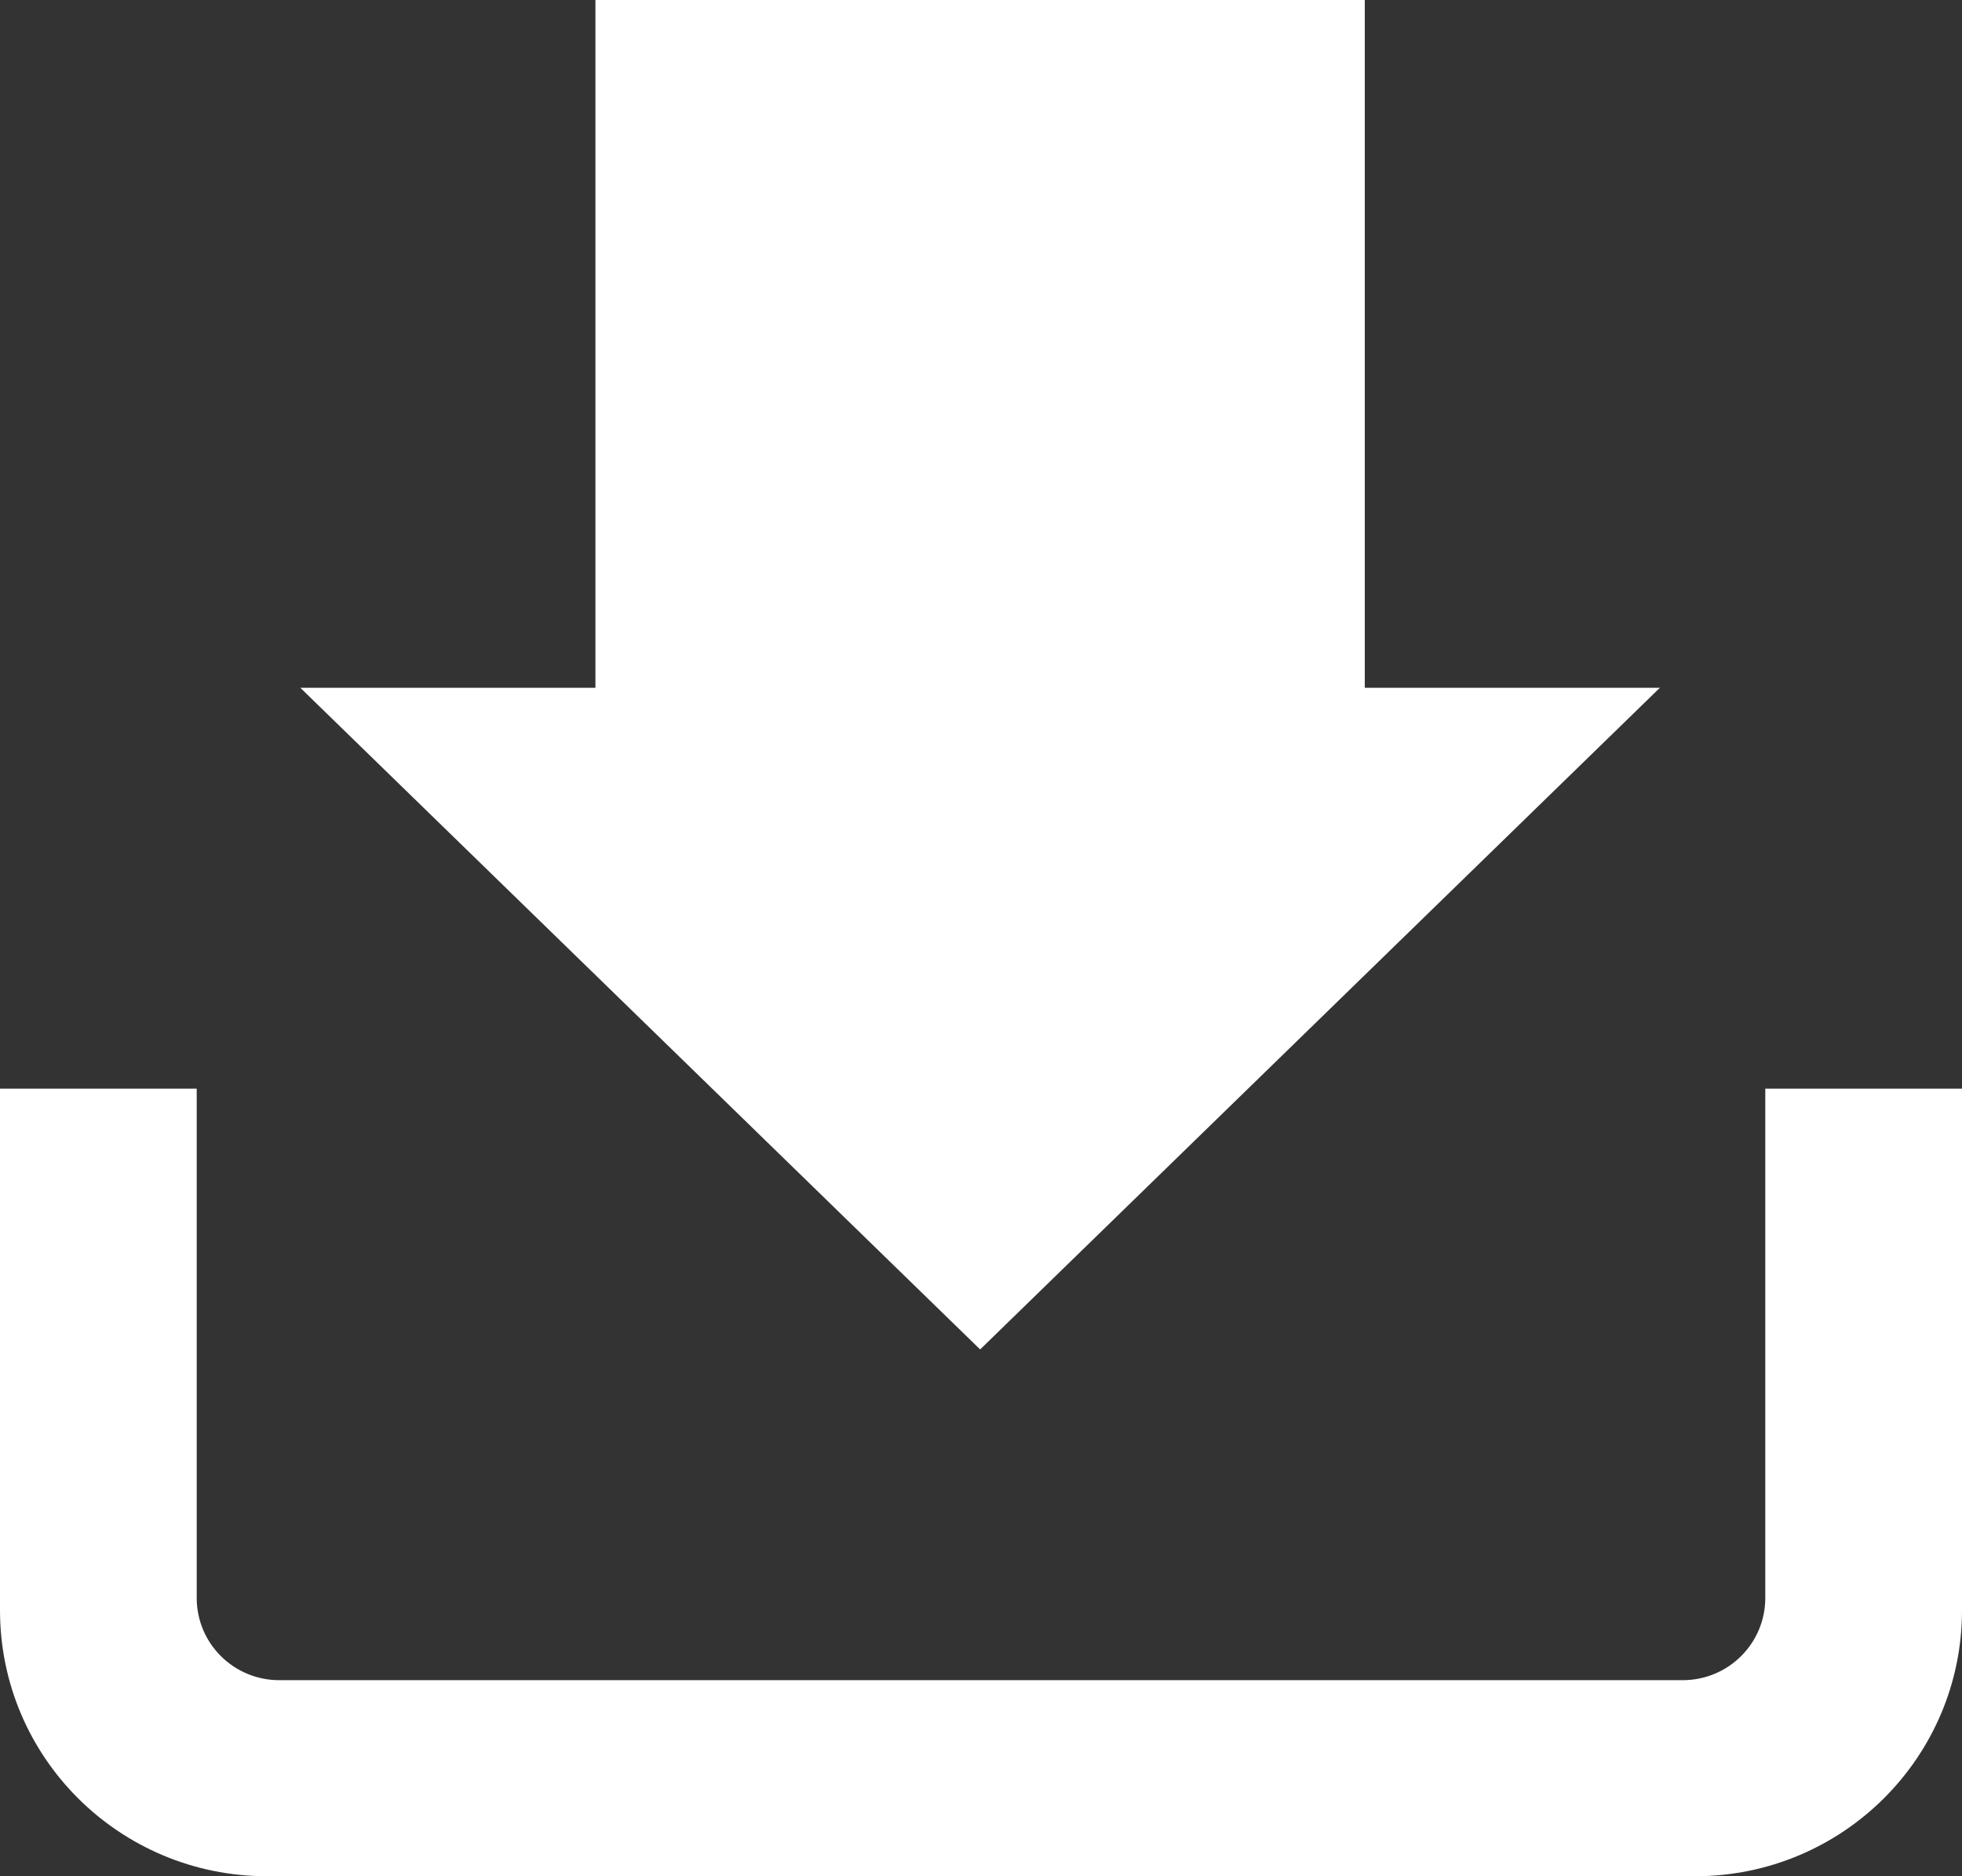 <svg width="23" height="22" viewBox="0 0 23 22" fill="none" xmlns="http://www.w3.org/2000/svg">
<rect x="0" y="0" width="23" height="22" fill="#333333" stroke="none"/>
<path d="M19.726 19.701C20.261 19.701 20.694 19.27 20.694 18.737V12.765H23V18.881C23 20.605 21.6 22 19.87 22H3.13C1.4 22 0 20.605 0 18.881V12.765H2.306V18.737C2.306 19.27 2.739 19.701 3.274 19.701H19.726ZM6.96 0H15.999V8.065H19.458L11.49 15.823L3.521 8.065H6.98V0H6.96Z" fill="white"/>
</svg>
